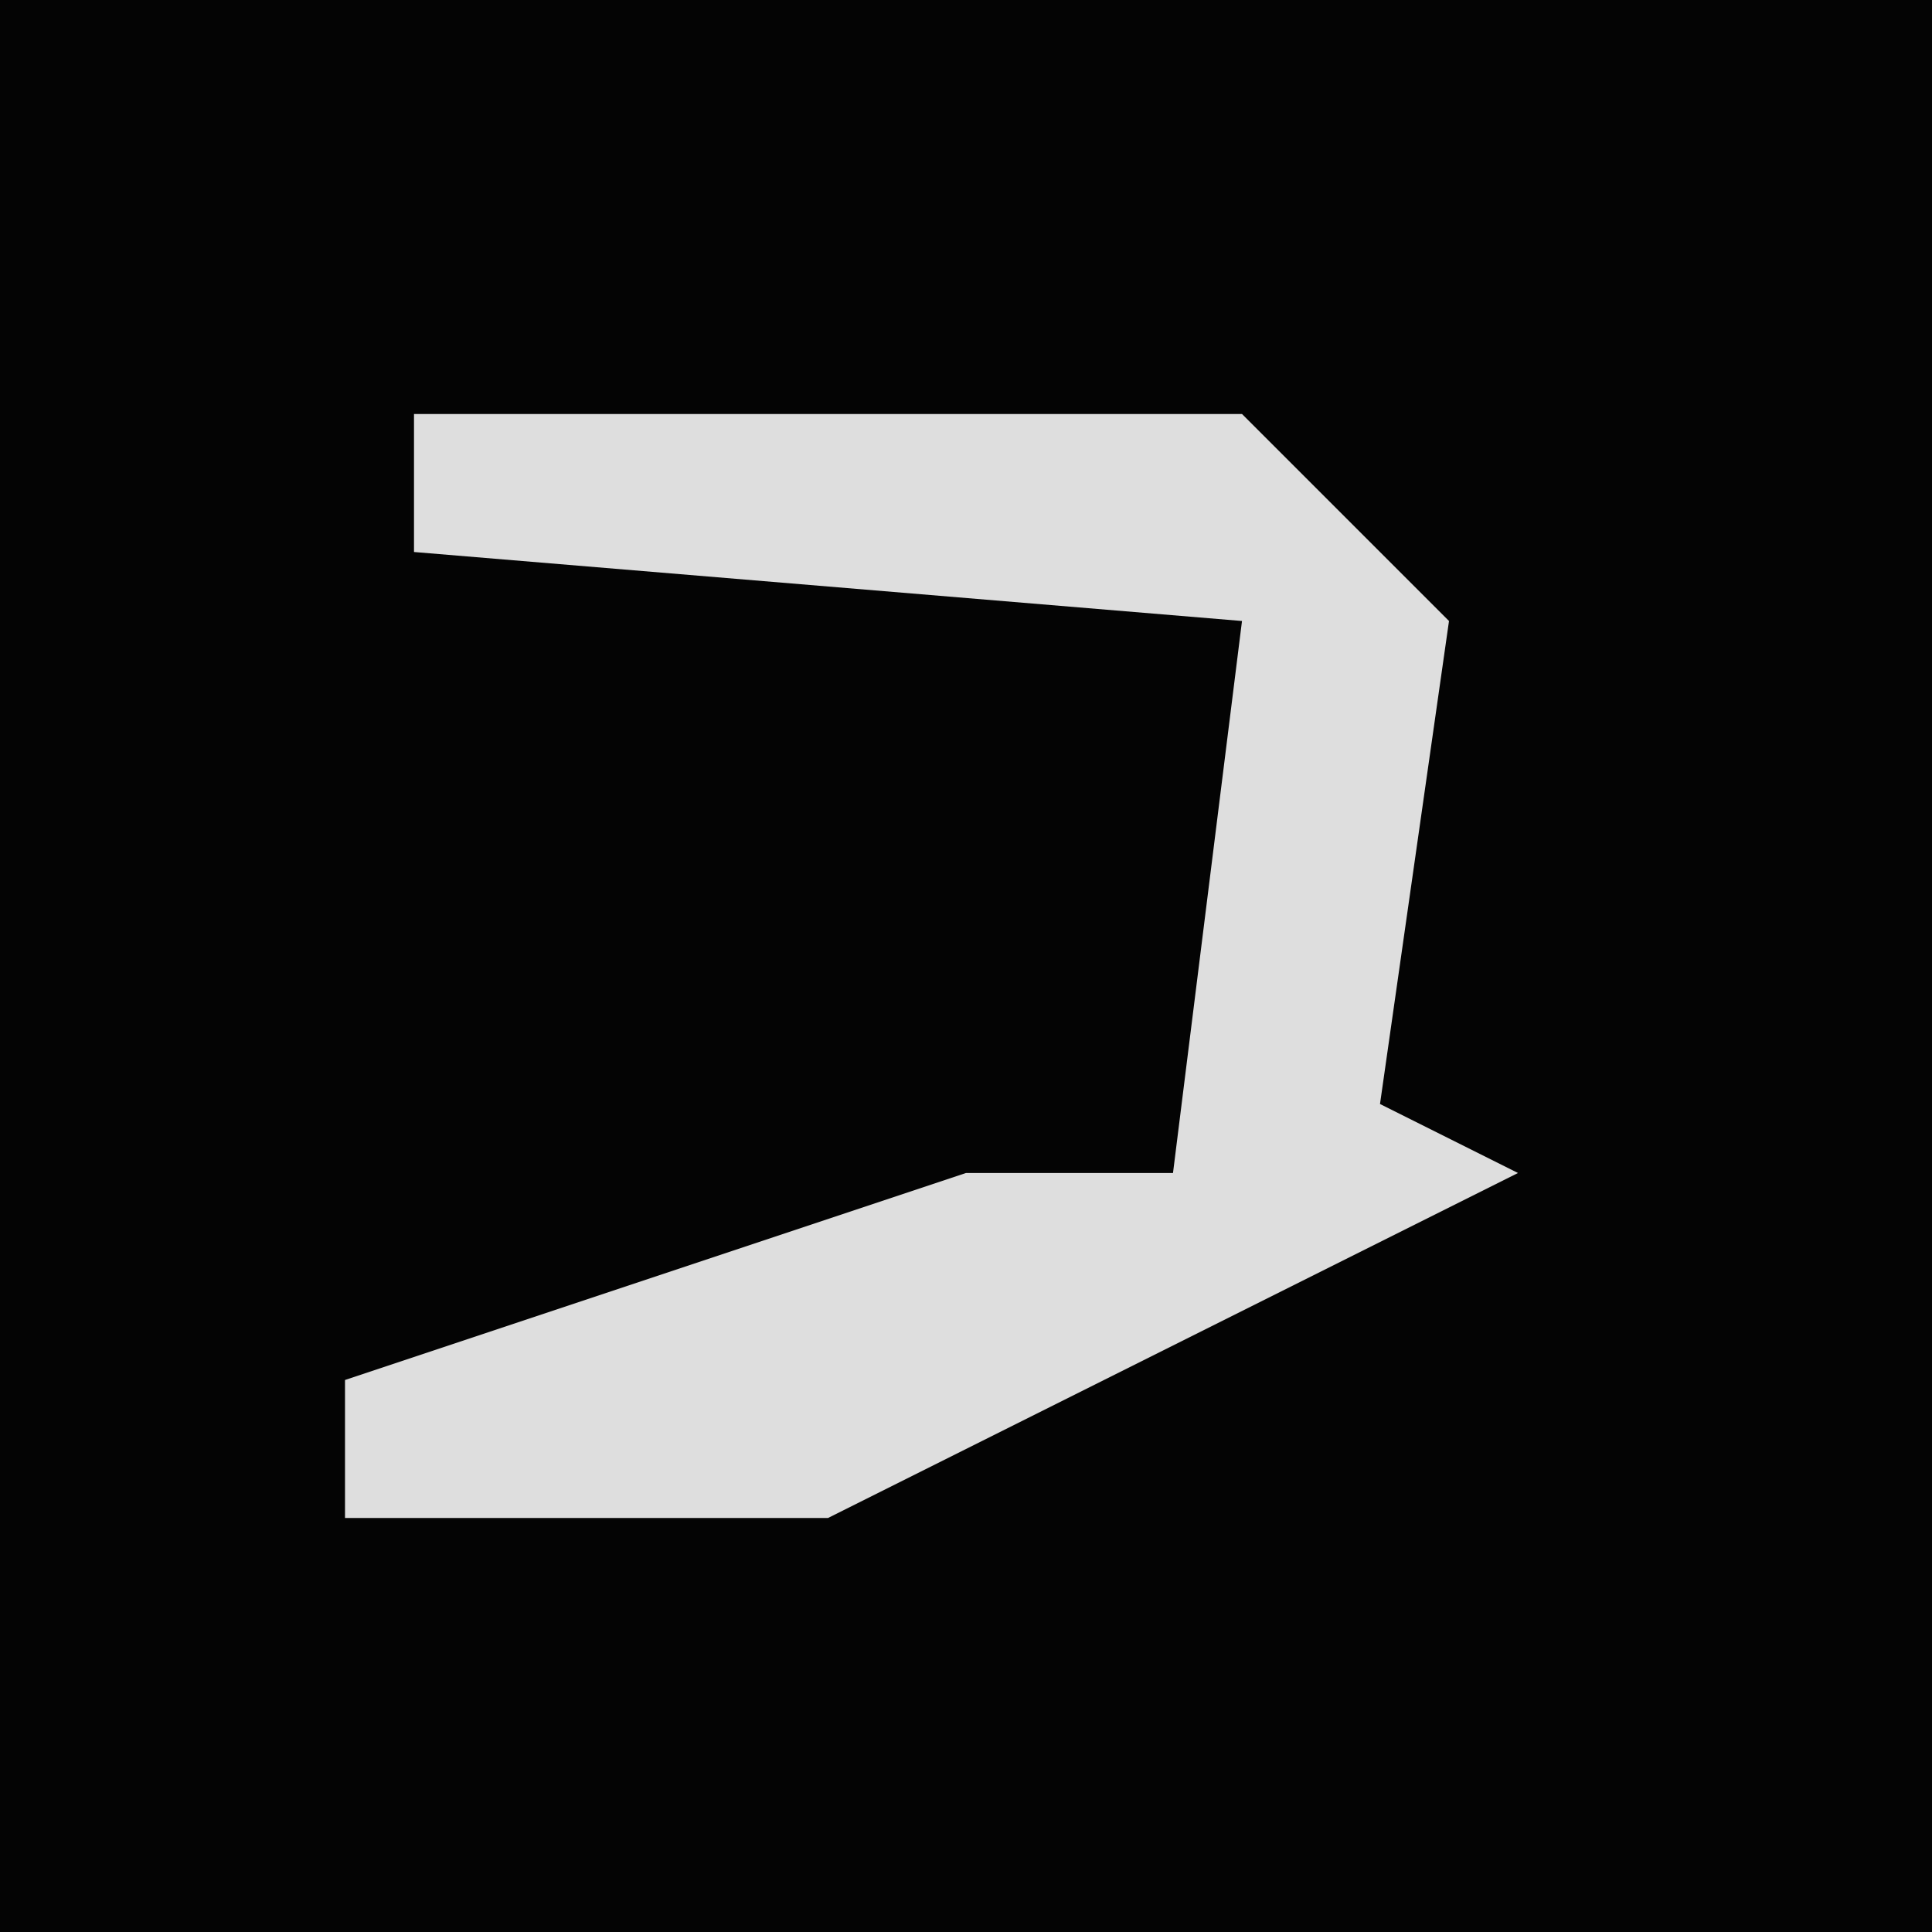 <?xml version="1.0" encoding="UTF-8"?>
<svg version="1.1" xmlns="http://www.w3.org/2000/svg" width="28" height="28">
<path d="M0,0 L28,0 L28,28 L0,28 Z " fill="#040404" transform="translate(0,0)"/>
<path d="M0,0 L12,0 L15,3 L14,10 L16,11 L6,16 L-1,16 L-1,14 L8,11 L11,11 L12,3 L0,2 Z " fill="#DEDEDE" transform="translate(6,6)"/>
</svg>
